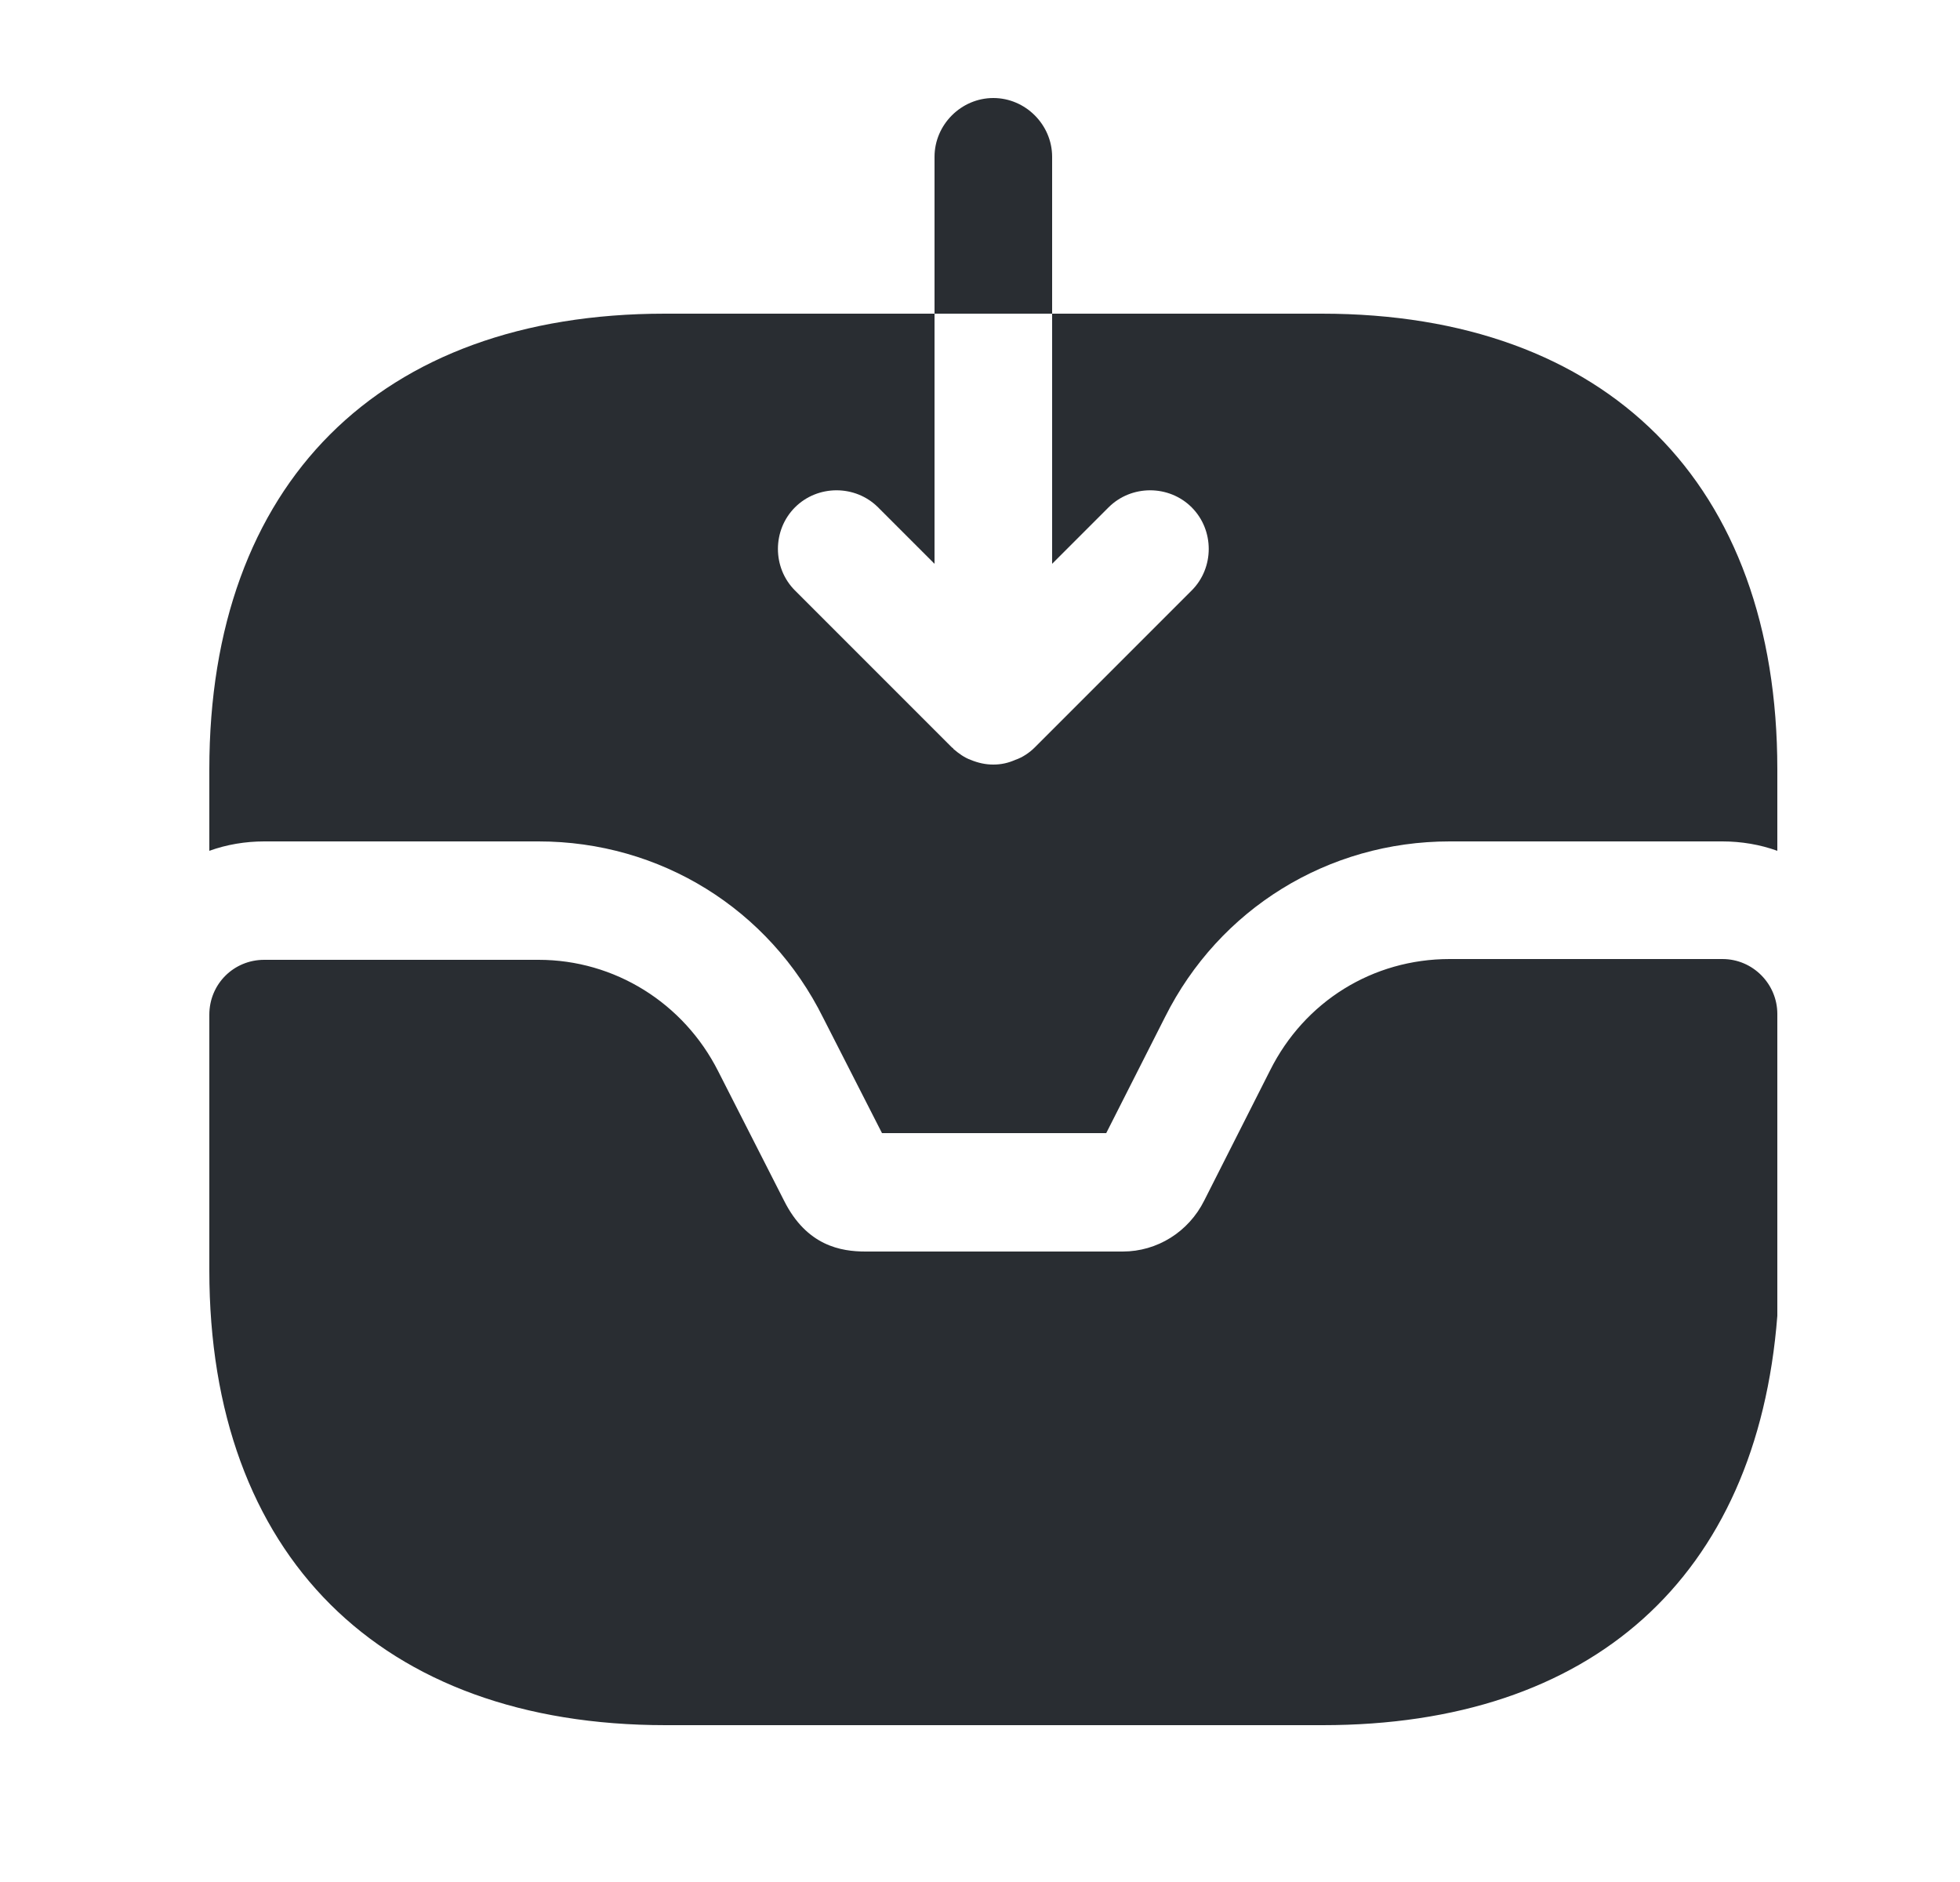 <svg width="25" height="24" viewBox="0 0 25 24" fill="none" xmlns="http://www.w3.org/2000/svg">
<path d="M21.97 12.23H18.49C17.51 12.23 16.64 12.77 16.2 13.65L15.36 15.31C15.16 15.71 14.76 15.96 14.32 15.96H11.04C10.73 15.96 10.29 15.89 10 15.31L9.16 13.66C8.72 12.79 7.84 12.24 6.87 12.24H3.37C2.98 12.24 2.67 12.55 2.67 12.94V16.2C2.67 19.83 4.85 22 8.49 22H16.87C20.3 22 22.41 20.12 22.67 16.78V12.93C22.67 12.55 22.36 12.23 21.97 12.23Z" fill="#292D32"/>
<path d="M13.42 2C13.42 1.59 13.08 1.25 12.67 1.25C12.26 1.25 11.92 1.59 11.92 2V4H13.42V2Z" fill="#292D32"/>
<path d="M22.67 9.81V10.85C22.45 10.77 22.21 10.73 21.97 10.73H18.49C16.94 10.73 15.55 11.59 14.86 12.97L14.11 14.45H11.25L10.5 12.98C9.81 11.59 8.42 10.73 6.87 10.73H3.37C3.13 10.73 2.89 10.77 2.67 10.85V9.81C2.67 6.17 4.84 4 8.48 4H11.92V7.19L11.2 6.47C10.91 6.18 10.43 6.18 10.14 6.47C9.85 6.76 9.85 7.24 10.14 7.53L12.14 9.53C12.15 9.54 12.16 9.54 12.16 9.55C12.23 9.61 12.3 9.66 12.38 9.69C12.48 9.73 12.57 9.75 12.67 9.75C12.77 9.75 12.86 9.73 12.95 9.69C13.04 9.66 13.13 9.6 13.2 9.53L15.2 7.53C15.49 7.24 15.49 6.76 15.2 6.47C14.91 6.18 14.43 6.18 14.14 6.47L13.42 7.19V4H16.86C20.5 4 22.67 6.17 22.67 9.81Z" fill="#292D32"/>
</svg>
